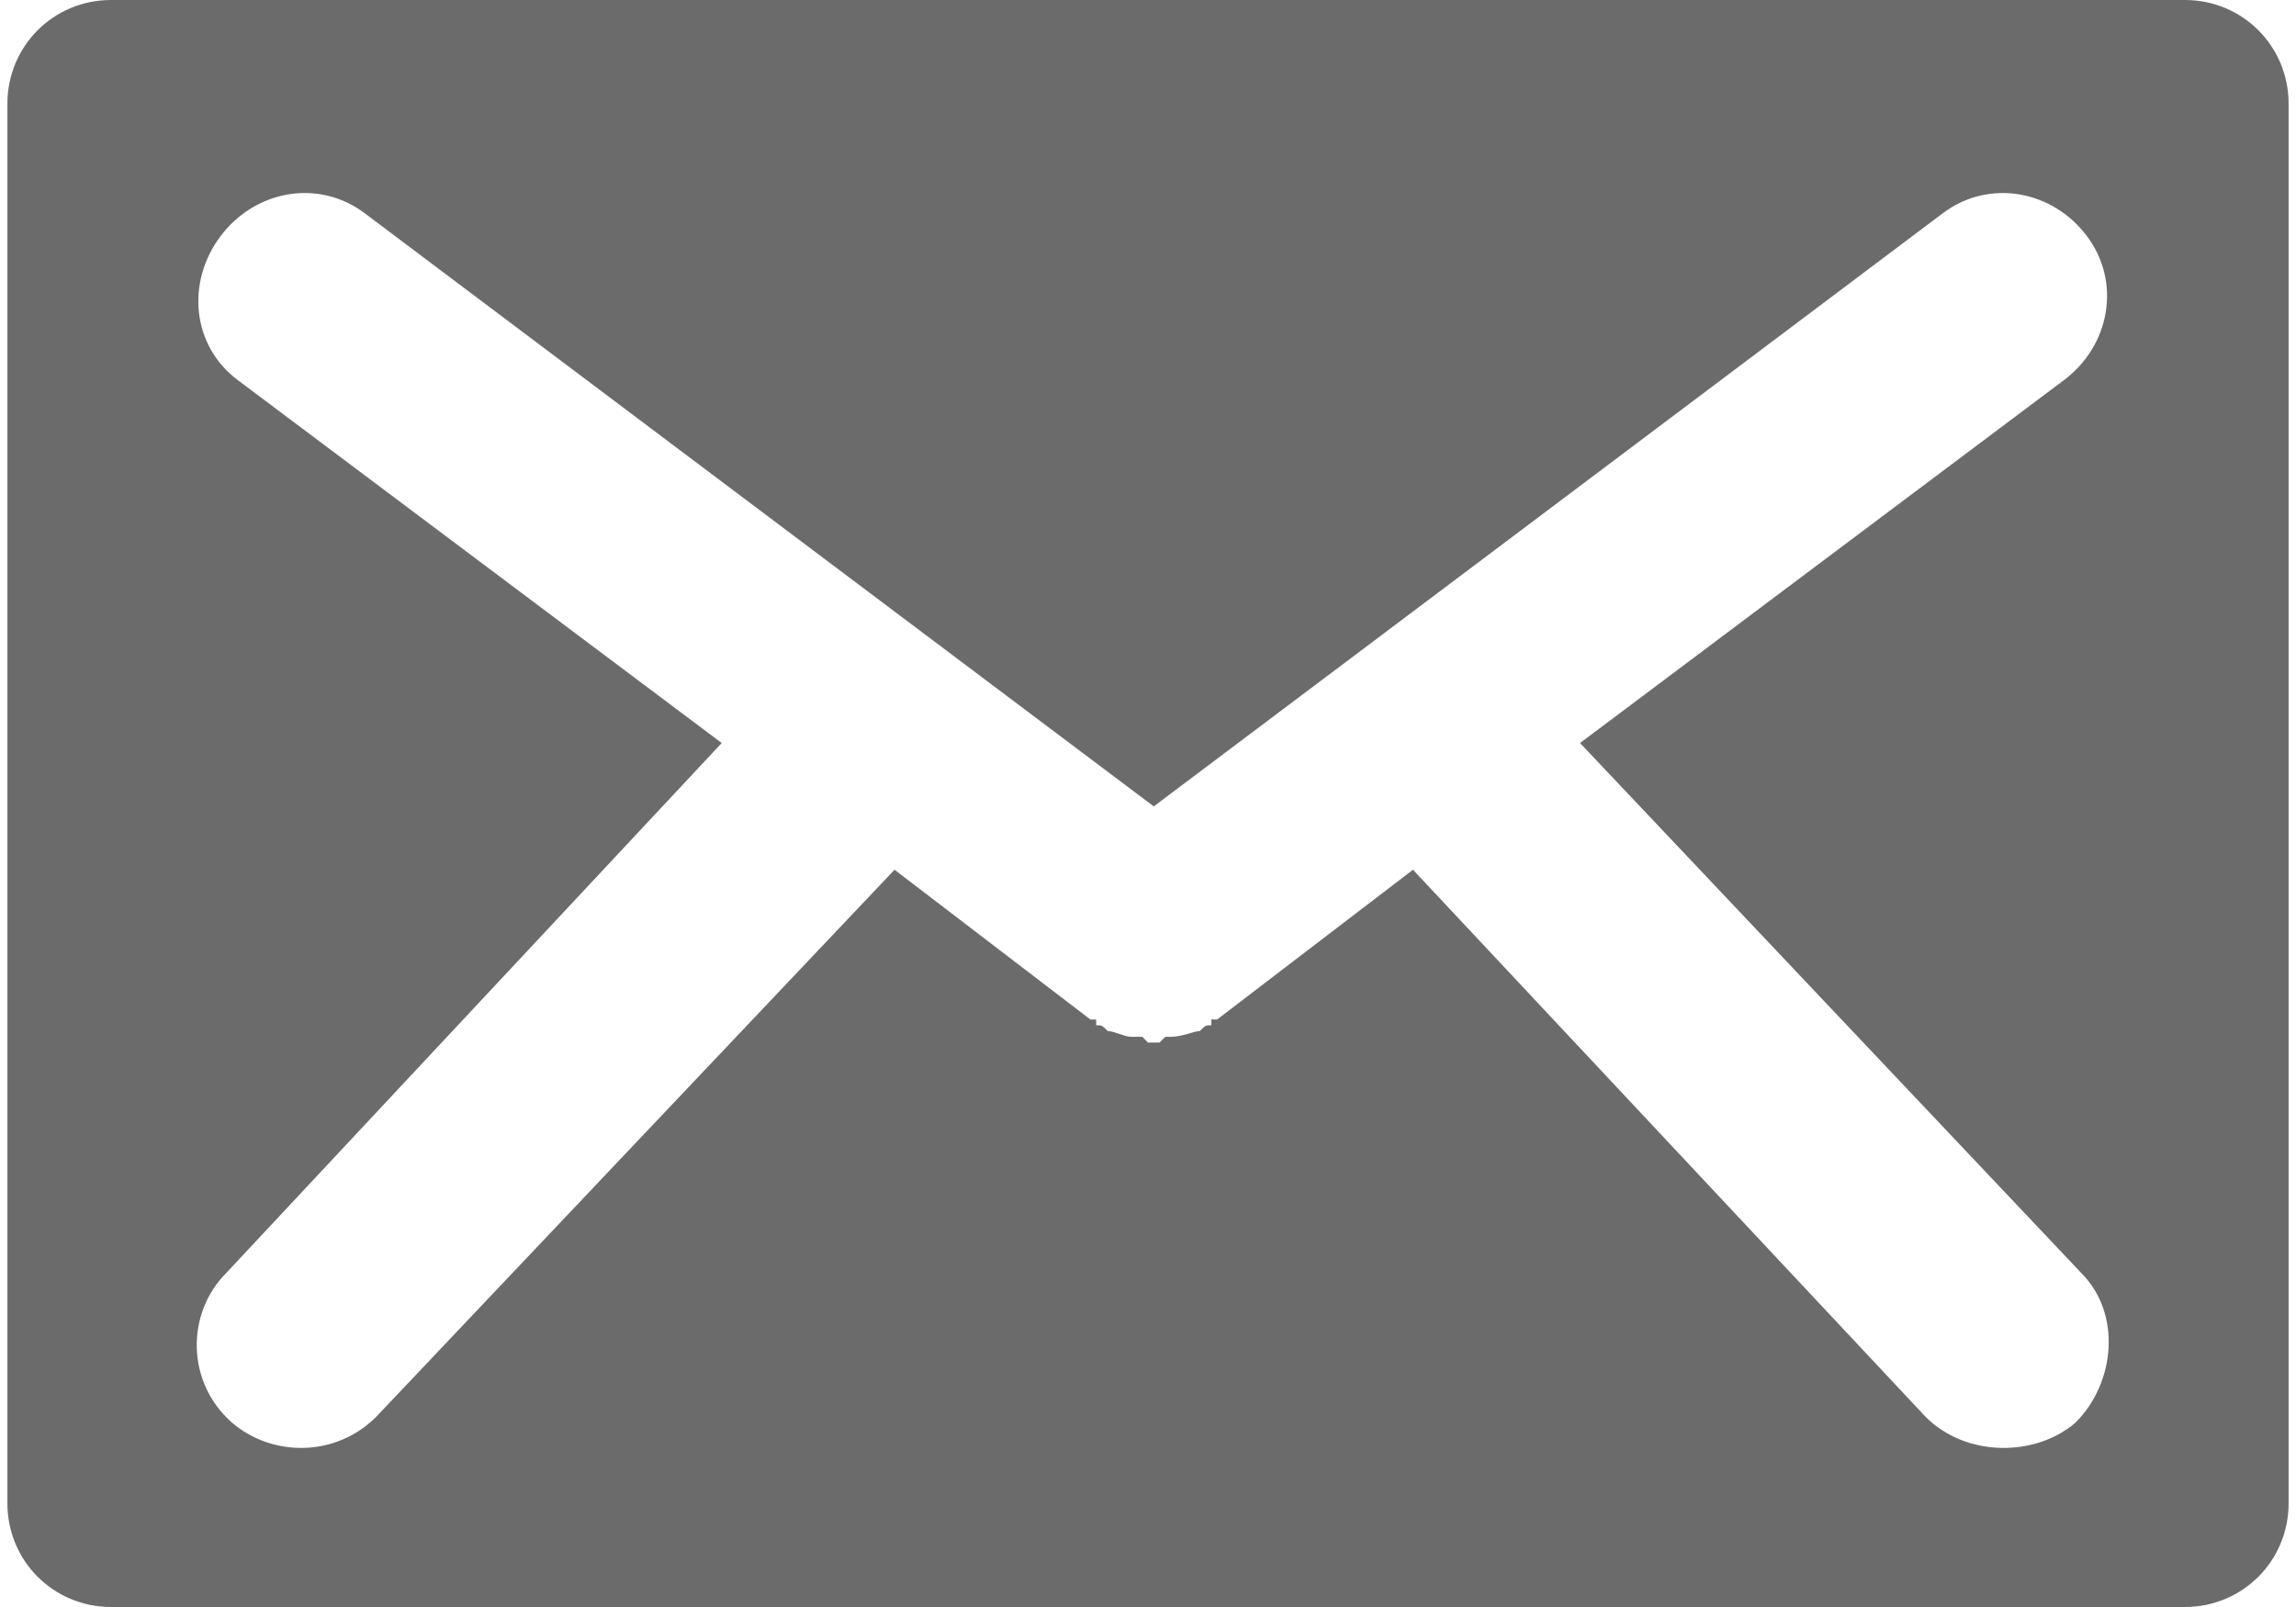 <svg xmlns="http://www.w3.org/2000/svg" xml:space="preserve" width="20px" height="14px" version="1.1" style="shape-rendering:geometricPrecision; text-rendering:geometricPrecision; image-rendering:optimizeQuality; fill-rule:evenodd; clip-rule:evenodd" fill="#6b6b6b"
viewBox="0 0 396 279"
 xmlns:xlink="http://www.w3.org/1999/xlink">
 <g id="Слой_x0020_1">
  <path class="fil0" d="M18 0l360 0c10,0 18,8 18,18l0 243c0,10 -8,18 -18,18l-360 0c-10,0 -18,-8 -18,-18l0 -243c0,-10 8,-18 18,-18zm192 177l0 0 -1 0 0 1 0 0 0 0c-1,0 -1,0 -2,1 -1,0 -3,1 -5,1l0 0 -1 0 0 0 -1 1 0 0c0,0 -1,0 -1,0l-1 0 0 0 -1 -1 0 0 -2 0 0 0c-1,0 -3,-1 -4,-1 -1,-1 -1,-1 -2,-1l0 0 0 0 0 -1 -1 0 0 0 -34 -26 -90 95c-7,7 -18,7 -25,1 -8,-7 -8,-19 -1,-26l86 -92 -84 -63c-8,-6 -9,-17 -3,-25 6,-8 17,-10 25,-4l137 103 137 -103c8,-6 19,-4 25,4 6,8 4,19 -4,25l-84 63 87 92c7,7 6,19 -1,26 -7,6 -19,6 -26,-1l-89 -95 -34 26z"/>
 </g>
</svg>
